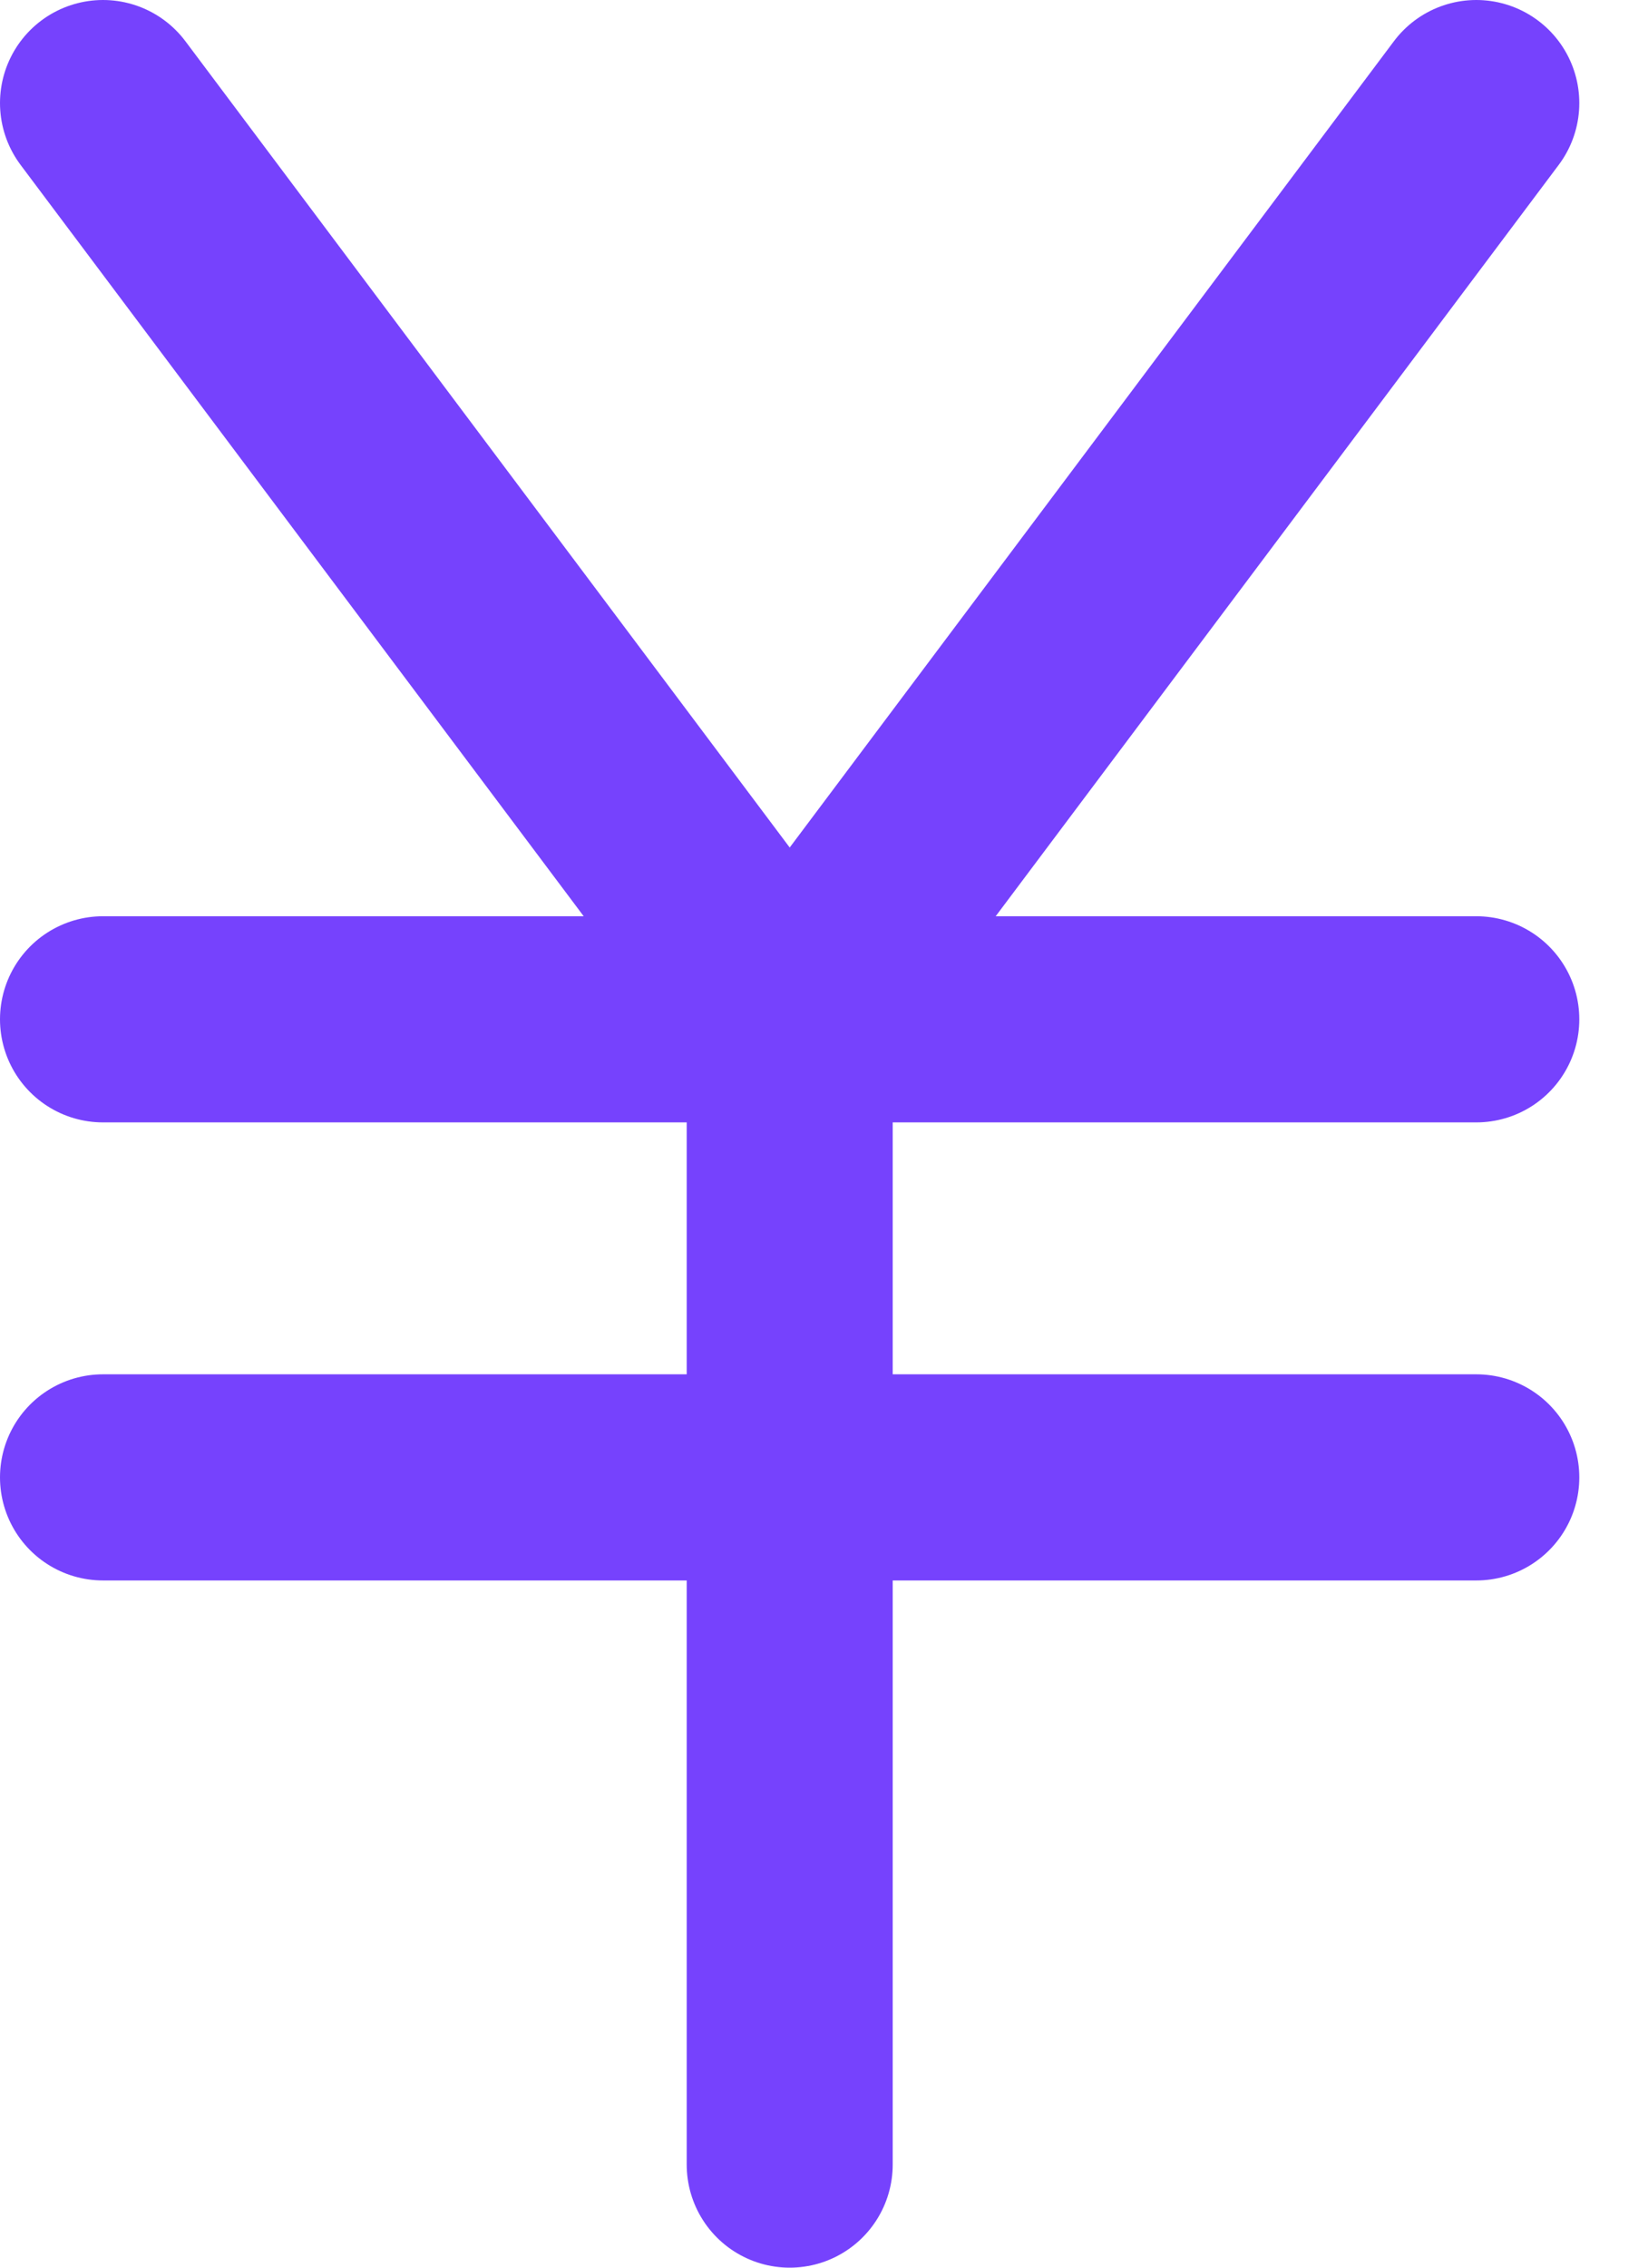 <?xml version="1.0" encoding="UTF-8"?>
<svg width="16px" height="22px" viewBox="0 0 16 22" version="1.1" xmlns="http://www.w3.org/2000/svg" xmlns:xlink="http://www.w3.org/1999/xlink">
    <title>yuan</title>
    <g id="icon" stroke="none" stroke-width="1" fill="none" fill-rule="evenodd" stroke-linecap="round" stroke-linejoin="round">
        <g id="icon-48" transform="translate(-202, -781)" stroke="#7642FD" stroke-width="2">
            <g id="yuan" transform="translate(203, 782)">
                <polyline id="primary" points="13.333 0 6.667 8.889 0 0"></polyline>
                <path d="M6.667,8.889 L6.667,20 M0,8.889 L13.333,8.889 M0,13.333 L13.333,13.333" id="primary-2"></path>
            </g>
        </g>
    </g>
</svg>